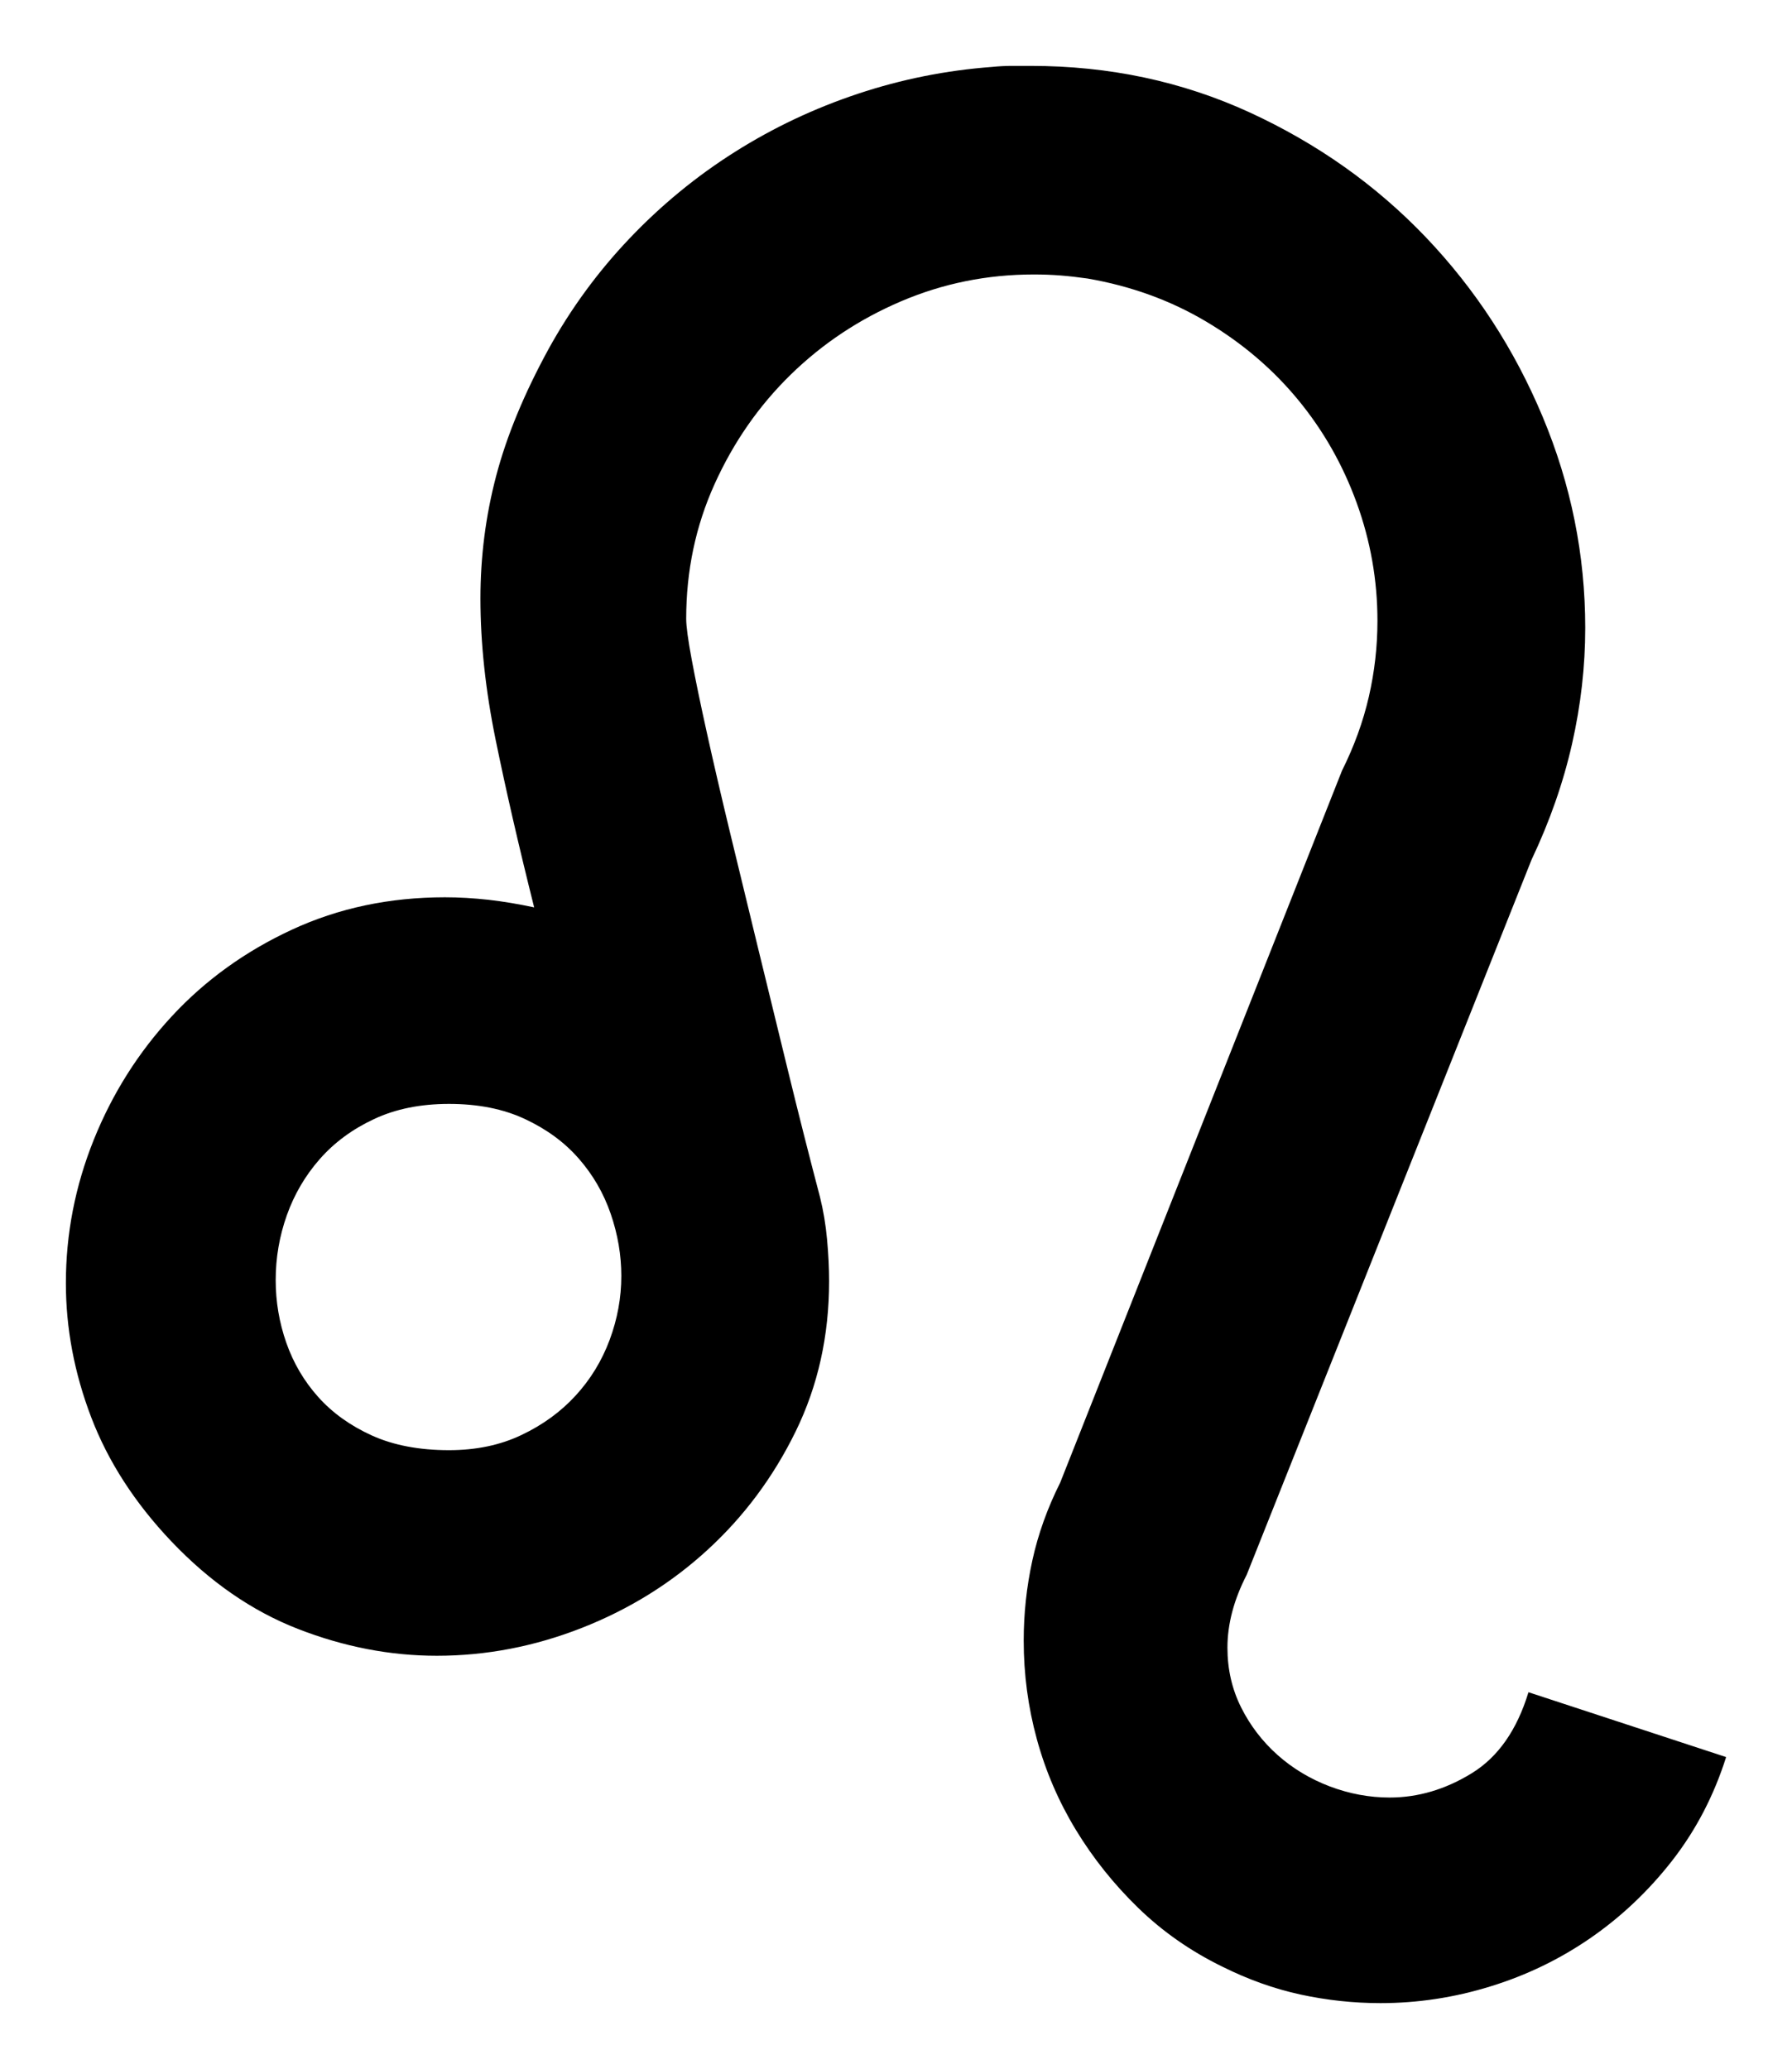 <svg width="272" height="314" viewBox="0 0 272 314" fill="none" xmlns="http://www.w3.org/2000/svg">
<path d="M68.154 220.082C72.255 220.082 75.923 219.321 79.154 217.779C82.384 216.246 85.127 214.251 87.385 211.783C89.639 209.325 91.358 206.507 92.538 203.34C93.717 200.162 94.308 196.933 94.308 193.652C94.308 190.475 93.769 187.328 92.693 184.201C91.616 181.075 89.999 178.288 87.846 175.83C85.692 173.362 82.973 171.367 79.692 169.835C76.408 168.292 72.562 167.531 68.154 167.531C63.846 167.531 60.05 168.292 56.769 169.835C53.486 171.367 50.742 173.393 48.538 175.902C46.332 178.411 44.666 181.26 43.538 184.427C42.409 187.605 41.846 190.886 41.846 194.269C41.846 197.55 42.384 200.717 43.461 203.792C44.539 206.867 46.154 209.613 48.308 212.02C50.462 214.426 53.178 216.37 56.461 217.861C59.742 219.342 63.64 220.082 68.154 220.082ZM232 256.817L262 266.659C260.154 272.49 257.435 277.714 253.847 282.332C250.255 286.939 246.128 290.857 241.461 294.086C236.793 297.315 231.717 299.773 226.231 301.46C220.743 303.157 215.178 304 209.538 304C205.434 304 201.385 303.558 197.385 302.694C193.384 301.82 189.434 300.411 185.539 298.467C180.717 296.112 176.461 293.14 172.769 289.551C169.076 285.962 165.923 282.023 163.307 277.714C160.692 273.415 158.717 268.829 157.385 263.964C156.051 259.1 155.384 254.102 155.384 248.98C155.384 244.877 155.819 240.835 156.692 236.835C157.563 232.845 158.973 228.896 160.923 225.008L203.693 116.964C205.538 113.272 206.896 109.539 207.769 105.744C208.639 101.96 209.077 98.114 209.077 94.216C209.077 88.066 208.025 82.101 205.923 76.311C203.819 70.522 200.846 65.297 197 60.639C193.154 55.98 188.512 52.031 183.077 48.802C177.64 45.572 171.64 43.403 165.077 42.271C163.64 42.066 162.281 41.911 161 41.809C159.717 41.706 158.358 41.654 156.924 41.654C149.846 41.654 143.128 43.012 136.77 45.727C130.408 48.442 124.819 52.165 120 56.875C115.178 61.585 111.332 67.118 108.461 73.473C105.589 79.829 104.154 86.637 104.154 93.907C104.154 95.039 104.435 97.116 105 100.14C105.563 103.163 106.332 106.876 107.308 111.277C108.281 115.679 109.435 120.656 110.769 126.189C112.101 131.722 113.512 137.532 115 143.631C116.486 149.729 118.024 156.023 119.615 162.533C121.204 169.043 122.819 175.419 124.461 181.661C124.974 183.718 125.332 185.867 125.538 188.119C125.743 190.372 125.846 192.48 125.846 194.424C125.846 202.723 124.153 210.323 120.769 217.244C117.385 224.155 112.923 230.15 107.384 235.22C101.847 240.301 95.486 244.239 88.308 247.057C81.127 249.875 73.793 251.284 66.307 251.284C59.23 251.284 52.204 249.927 45.231 247.212C38.255 244.497 31.846 240.064 26 233.914C20.462 228.083 16.409 221.8 13.846 215.095C11.281 208.379 10 201.592 10 194.732C10 187.256 11.408 180.005 14.231 172.981C17.05 165.968 21 159.715 26.077 154.234C31.154 148.752 37.231 144.371 44.307 141.091C51.385 137.81 59.128 136.175 67.538 136.175C69.692 136.175 71.896 136.308 74.154 136.555C76.408 136.812 78.716 137.203 81.077 137.707C78.716 128.287 76.769 119.803 75.231 112.275C73.693 104.747 72.924 97.599 72.924 90.832C72.924 84.487 73.716 78.286 75.308 72.239C76.896 66.192 79.538 59.795 83.231 53.028C86.616 46.879 90.717 41.274 95.538 36.204C100.358 31.134 105.692 26.753 111.538 23.061C117.385 19.369 123.615 16.427 130.23 14.227C136.846 12.026 143.639 10.668 150.615 10.154C151.639 10.051 152.615 10 153.539 10C154.461 10 155.435 10 156.461 10C168.358 10 179.435 12.355 189.692 17.065C199.947 21.786 208.846 28.079 216.385 35.967C223.923 43.865 229.846 52.956 234.154 63.251C238.461 73.545 240.616 84.23 240.616 95.296C240.616 101.137 239.948 106.999 238.615 112.892C237.281 118.784 235.231 124.646 232.461 130.488L189.231 238.995C187.281 242.779 186.308 246.471 186.308 250.06C186.308 253.331 187 256.354 188.384 259.12C189.769 261.887 191.615 264.293 193.923 266.35C196.231 268.397 198.871 269.98 201.846 271.112C204.82 272.233 207.847 272.798 210.923 272.798C215.231 272.798 219.385 271.574 223.384 269.117C227.385 266.659 230.255 262.555 232 256.817Z" fill="black"/>
</svg>
